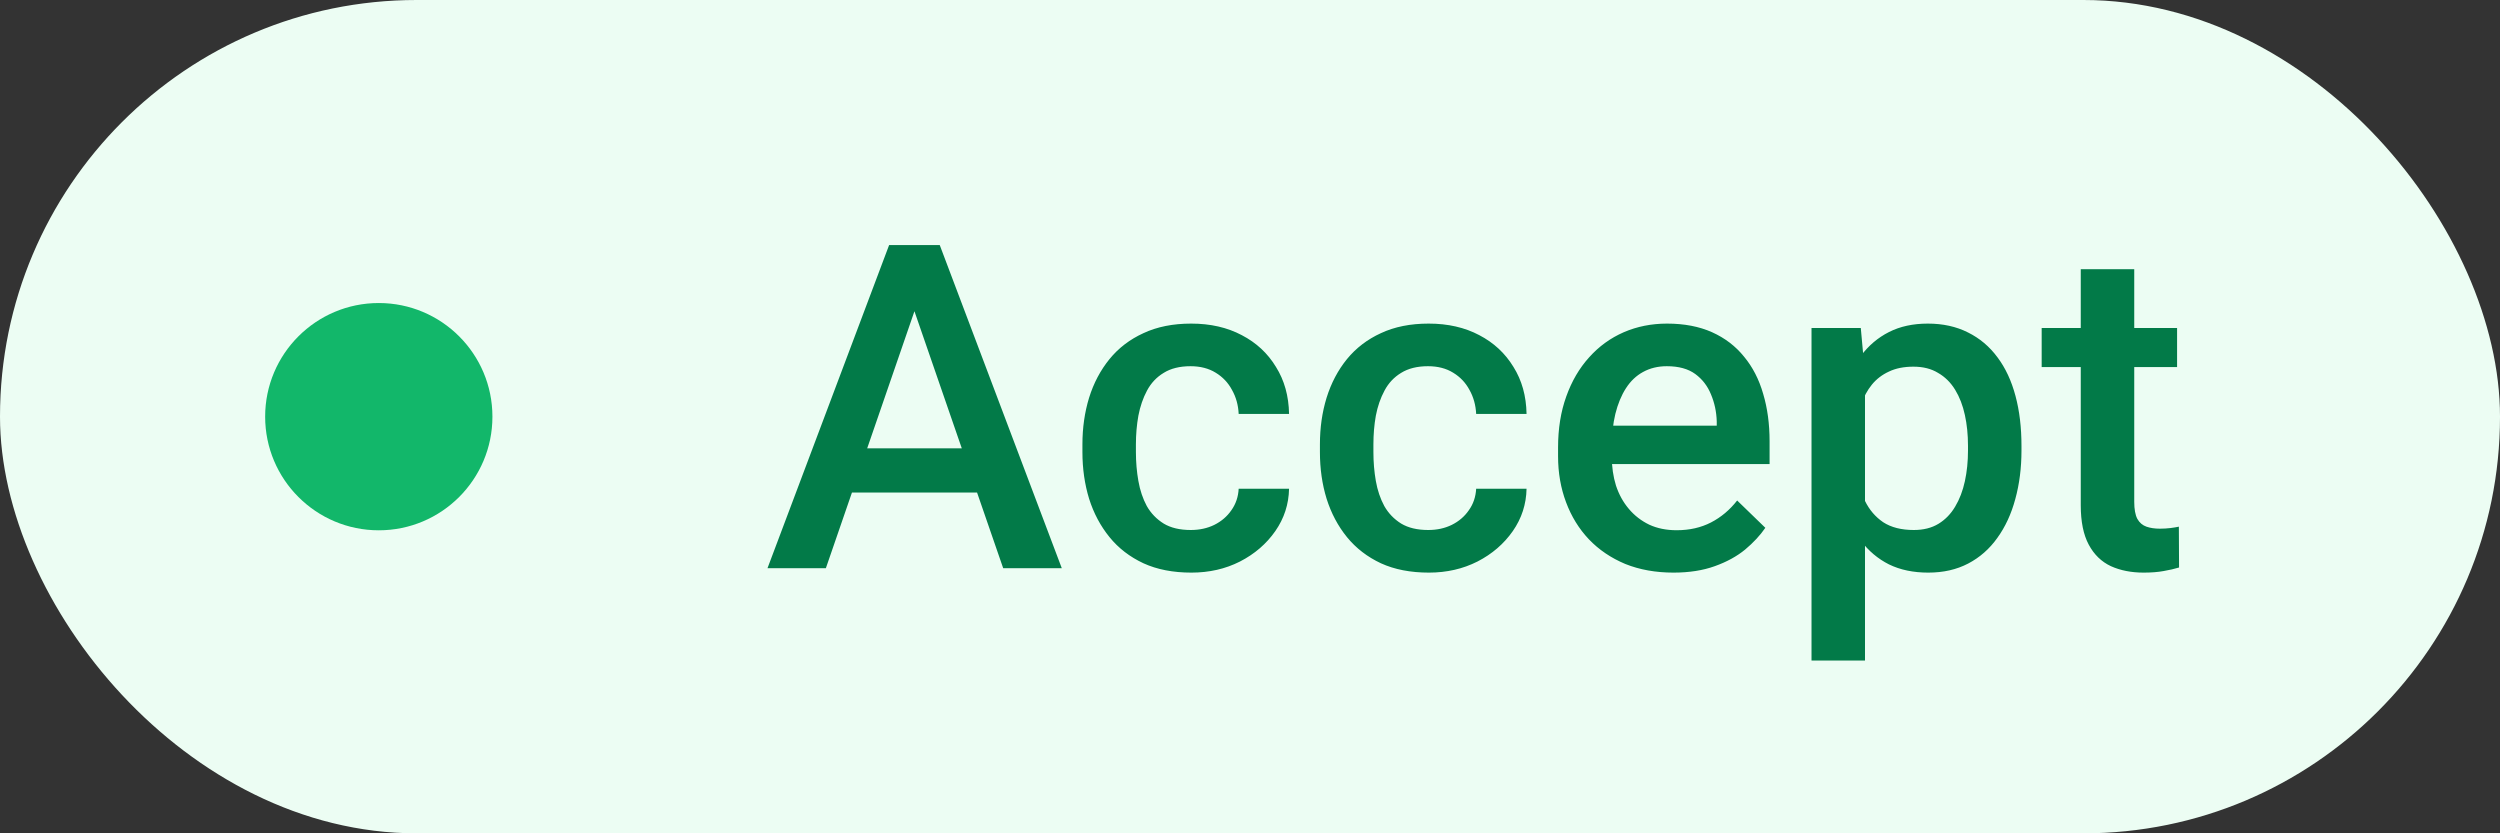 <svg width="66" height="22" viewBox="0 0 66 22" fill="none" xmlns="http://www.w3.org/2000/svg">
<rect x="0" y="0" width="66" height="22" fill="#333333" stroke="none"/>
<rect width="66" height="22" rx="11" fill="#ECFDF3"/>
<circle cx="10" cy="11" r="3" fill="#12B76A"/>
<path d="M24.352 7.605L21.803 15H20.262L23.473 6.469H24.457L24.352 7.605ZM26.484 15L23.93 7.605L23.818 6.469H24.809L28.031 15H26.484ZM26.361 11.836V13.002H21.721V11.836H26.361ZM31.436 13.992C31.666 13.992 31.873 13.947 32.057 13.857C32.244 13.764 32.395 13.635 32.508 13.471C32.625 13.307 32.69 13.117 32.701 12.902H34.031C34.023 13.312 33.902 13.685 33.668 14.021C33.434 14.357 33.123 14.625 32.736 14.824C32.35 15.02 31.922 15.117 31.453 15.117C30.969 15.117 30.547 15.035 30.188 14.871C29.828 14.703 29.529 14.473 29.291 14.18C29.053 13.887 28.873 13.549 28.752 13.166C28.635 12.783 28.576 12.373 28.576 11.935V11.73C28.576 11.293 28.635 10.883 28.752 10.5C28.873 10.113 29.053 9.773 29.291 9.48C29.529 9.188 29.828 8.959 30.188 8.795C30.547 8.627 30.967 8.543 31.447 8.543C31.955 8.543 32.4 8.645 32.783 8.848C33.166 9.047 33.467 9.326 33.685 9.686C33.908 10.041 34.023 10.455 34.031 10.928H32.701C32.69 10.693 32.631 10.482 32.525 10.295C32.424 10.104 32.279 9.951 32.092 9.838C31.908 9.725 31.688 9.668 31.43 9.668C31.145 9.668 30.908 9.727 30.721 9.844C30.533 9.957 30.387 10.113 30.281 10.312C30.176 10.508 30.1 10.729 30.053 10.975C30.01 11.217 29.988 11.469 29.988 11.73V11.935C29.988 12.197 30.01 12.451 30.053 12.697C30.096 12.943 30.17 13.164 30.275 13.359C30.385 13.551 30.533 13.705 30.721 13.822C30.908 13.935 31.146 13.992 31.436 13.992ZM37.705 13.992C37.935 13.992 38.143 13.947 38.326 13.857C38.514 13.764 38.664 13.635 38.777 13.471C38.895 13.307 38.959 13.117 38.971 12.902H40.301C40.293 13.312 40.172 13.685 39.938 14.021C39.703 14.357 39.393 14.625 39.006 14.824C38.619 15.02 38.191 15.117 37.723 15.117C37.238 15.117 36.816 15.035 36.457 14.871C36.098 14.703 35.799 14.473 35.56 14.18C35.322 13.887 35.143 13.549 35.022 13.166C34.904 12.783 34.846 12.373 34.846 11.935V11.73C34.846 11.293 34.904 10.883 35.022 10.5C35.143 10.113 35.322 9.773 35.56 9.48C35.799 9.188 36.098 8.959 36.457 8.795C36.816 8.627 37.236 8.543 37.717 8.543C38.225 8.543 38.67 8.645 39.053 8.848C39.435 9.047 39.736 9.326 39.955 9.686C40.178 10.041 40.293 10.455 40.301 10.928H38.971C38.959 10.693 38.9 10.482 38.795 10.295C38.693 10.104 38.549 9.951 38.361 9.838C38.178 9.725 37.957 9.668 37.699 9.668C37.414 9.668 37.178 9.727 36.99 9.844C36.803 9.957 36.656 10.113 36.551 10.312C36.445 10.508 36.369 10.729 36.322 10.975C36.279 11.217 36.258 11.469 36.258 11.73V11.935C36.258 12.197 36.279 12.451 36.322 12.697C36.365 12.943 36.44 13.164 36.545 13.359C36.654 13.551 36.803 13.705 36.99 13.822C37.178 13.935 37.416 13.992 37.705 13.992ZM44.18 15.117C43.711 15.117 43.287 15.041 42.908 14.889C42.533 14.732 42.213 14.516 41.947 14.238C41.685 13.961 41.484 13.635 41.344 13.26C41.203 12.885 41.133 12.48 41.133 12.047V11.812C41.133 11.316 41.205 10.867 41.35 10.465C41.494 10.062 41.695 9.719 41.953 9.434C42.211 9.145 42.516 8.924 42.867 8.771C43.219 8.619 43.6 8.543 44.01 8.543C44.463 8.543 44.859 8.619 45.199 8.771C45.539 8.924 45.82 9.139 46.043 9.416C46.27 9.689 46.438 10.016 46.547 10.395C46.66 10.773 46.717 11.191 46.717 11.648V12.252H41.818V11.238H45.322V11.127C45.315 10.873 45.264 10.635 45.17 10.412C45.08 10.19 44.941 10.01 44.754 9.873C44.566 9.736 44.316 9.668 44.004 9.668C43.77 9.668 43.56 9.719 43.377 9.82C43.197 9.918 43.047 10.06 42.926 10.248C42.805 10.435 42.711 10.662 42.645 10.928C42.582 11.19 42.551 11.484 42.551 11.812V12.047C42.551 12.324 42.588 12.582 42.662 12.82C42.74 13.055 42.853 13.26 43.002 13.435C43.15 13.611 43.33 13.75 43.541 13.852C43.752 13.949 43.992 13.998 44.262 13.998C44.602 13.998 44.904 13.93 45.17 13.793C45.435 13.656 45.666 13.463 45.861 13.213L46.605 13.934C46.469 14.133 46.291 14.324 46.072 14.508C45.853 14.688 45.586 14.834 45.27 14.947C44.957 15.06 44.594 15.117 44.18 15.117ZM49.236 9.879V17.438H47.824V8.66H49.125L49.236 9.879ZM53.367 11.771V11.895C53.367 12.355 53.312 12.783 53.203 13.178C53.098 13.568 52.94 13.91 52.728 14.203C52.522 14.492 52.266 14.717 51.961 14.877C51.656 15.037 51.305 15.117 50.906 15.117C50.512 15.117 50.166 15.045 49.869 14.9C49.576 14.752 49.328 14.543 49.125 14.273C48.922 14.004 48.758 13.688 48.633 13.324C48.512 12.957 48.426 12.555 48.375 12.117V11.643C48.426 11.178 48.512 10.756 48.633 10.377C48.758 9.998 48.922 9.672 49.125 9.398C49.328 9.125 49.576 8.914 49.869 8.766C50.162 8.617 50.504 8.543 50.895 8.543C51.293 8.543 51.647 8.621 51.955 8.777C52.264 8.93 52.523 9.148 52.734 9.434C52.945 9.715 53.103 10.055 53.209 10.453C53.315 10.848 53.367 11.287 53.367 11.771ZM51.955 11.895V11.771C51.955 11.479 51.928 11.207 51.873 10.957C51.818 10.703 51.732 10.48 51.615 10.289C51.498 10.098 51.348 9.949 51.164 9.844C50.984 9.734 50.768 9.68 50.514 9.68C50.264 9.68 50.049 9.723 49.869 9.809C49.69 9.891 49.539 10.006 49.418 10.154C49.297 10.303 49.203 10.477 49.137 10.676C49.07 10.871 49.023 11.084 48.996 11.315V12.451C49.043 12.732 49.123 12.99 49.236 13.225C49.35 13.459 49.51 13.646 49.717 13.787C49.928 13.924 50.197 13.992 50.525 13.992C50.779 13.992 50.996 13.938 51.176 13.828C51.355 13.719 51.502 13.568 51.615 13.377C51.732 13.182 51.818 12.957 51.873 12.703C51.928 12.449 51.955 12.18 51.955 11.895ZM57.475 8.66V9.691H53.9V8.66H57.475ZM54.932 7.107H56.344V13.248C56.344 13.443 56.371 13.594 56.426 13.699C56.484 13.801 56.565 13.869 56.666 13.904C56.768 13.94 56.887 13.957 57.023 13.957C57.121 13.957 57.215 13.951 57.305 13.94C57.395 13.928 57.467 13.916 57.522 13.904L57.527 14.982C57.41 15.018 57.273 15.049 57.117 15.076C56.965 15.104 56.789 15.117 56.59 15.117C56.266 15.117 55.978 15.06 55.728 14.947C55.478 14.83 55.283 14.641 55.143 14.379C55.002 14.117 54.932 13.77 54.932 13.336V7.107Z" fill="#027A48"/>
</svg>
